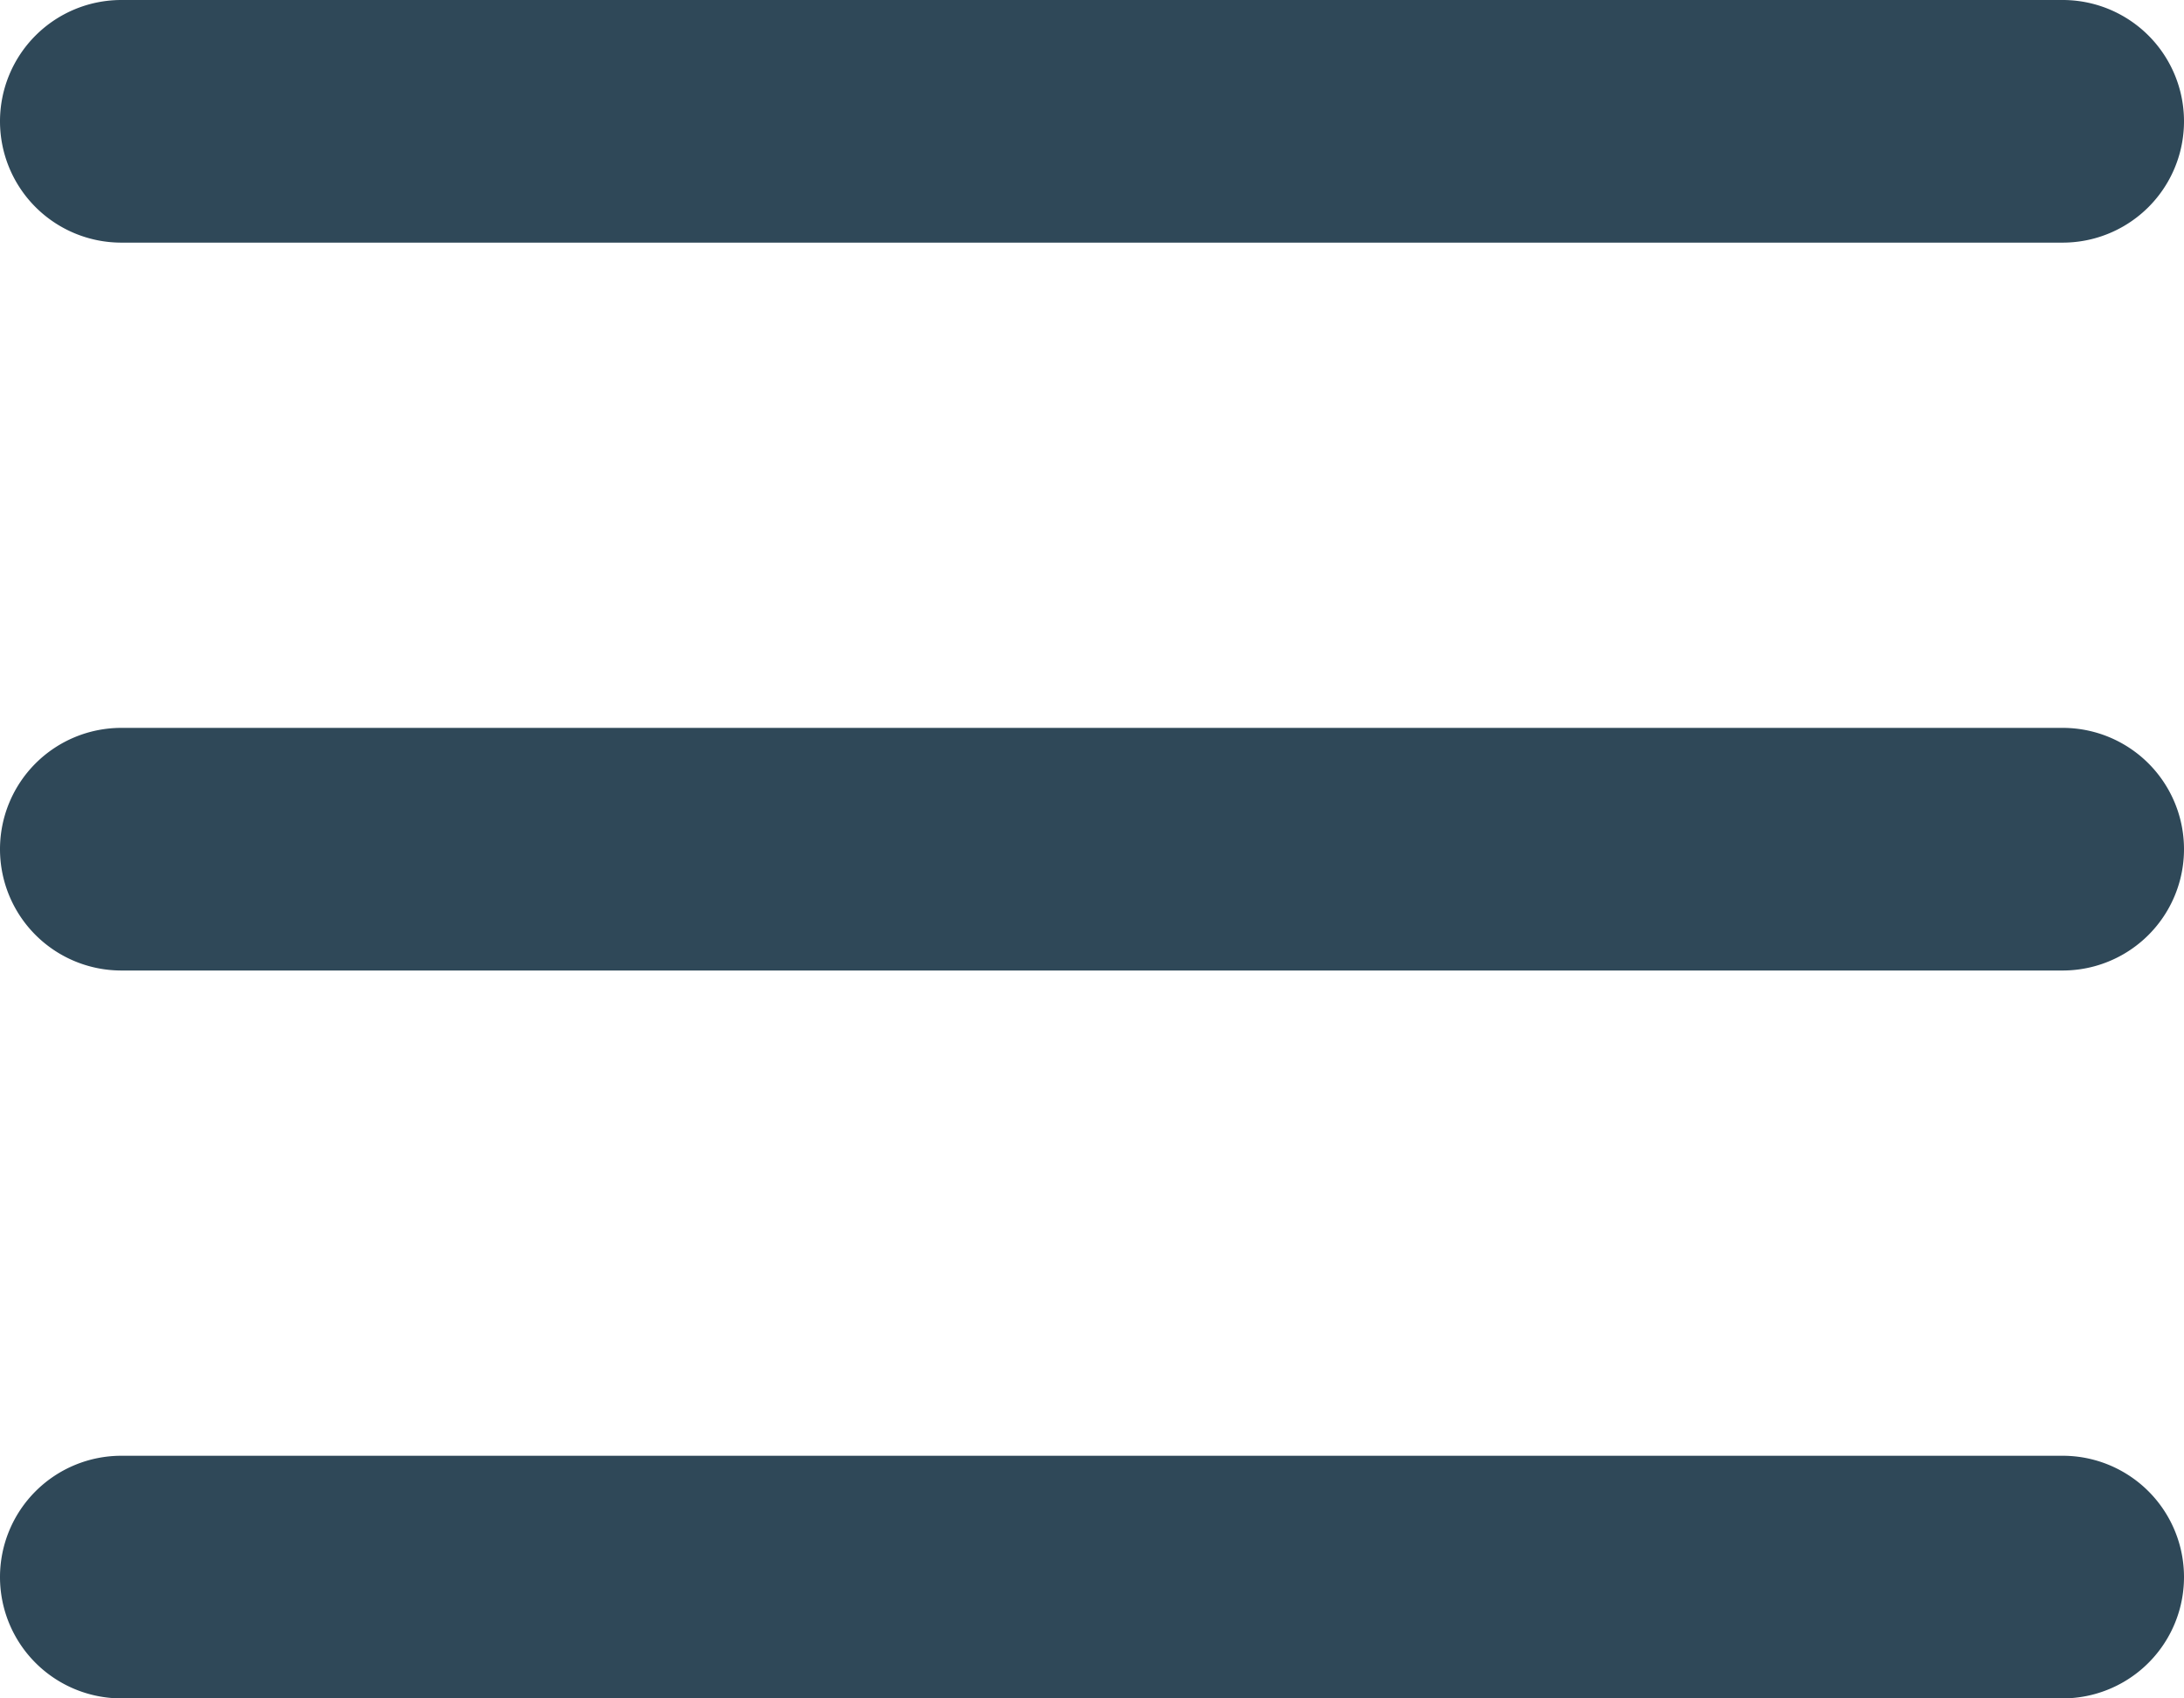 <svg width="18" height="14" fill="none" xmlns="http://www.w3.org/2000/svg"><path fill-rule="evenodd" clip-rule="evenodd" d="M0 7a1 1 0 011-1h16a1 1 0 110 2H1a1 1 0 01-1-1zm0 6a1 1 0 011-1h16a1 1 0 110 2H1a1 1 0 01-1-1zM0 1a1 1 0 011-1h16a1 1 0 110 2H1a1 1 0 01-1-1z" fill="#2F4858"/></svg>